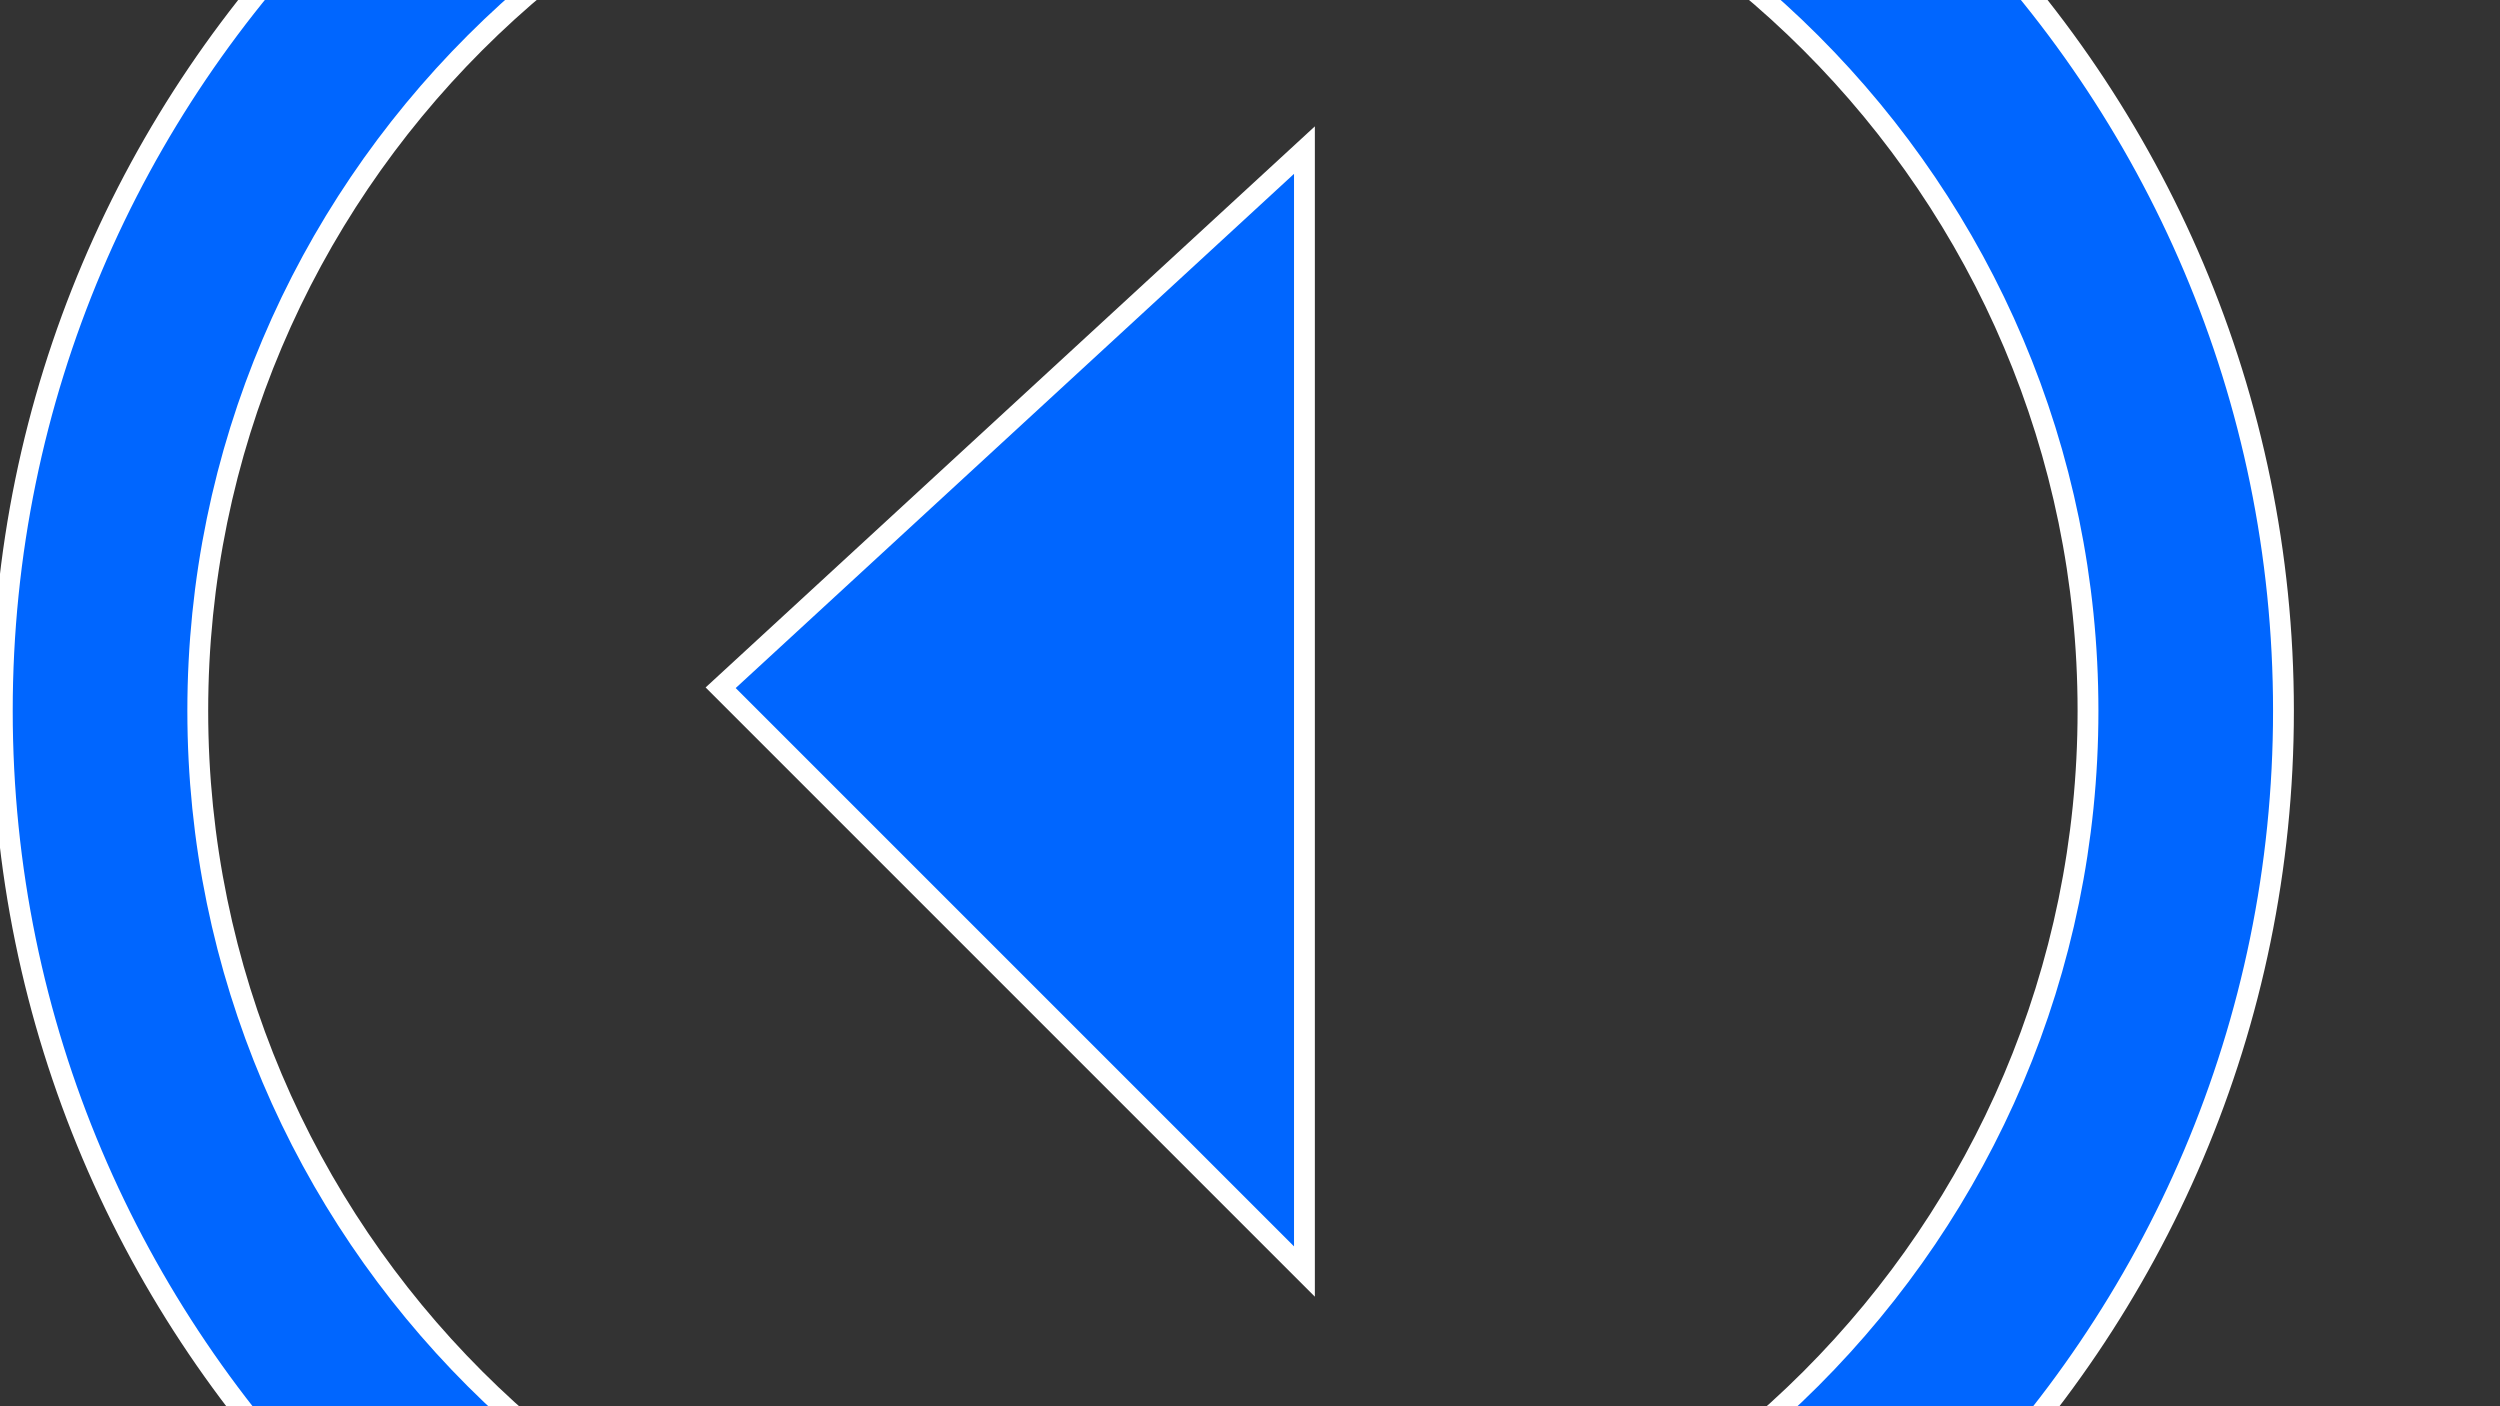 <?xml version="1.0" encoding="UTF-8"?>
<!DOCTYPE svg PUBLIC "-//W3C//DTD SVG 1.0//EN" "http://www.w3.org/TR/2001/REC-SVG-20010904/DTD/svg10.dtd">
<!-- Creator: CorelDRAW X7 -->
<svg xmlns="http://www.w3.org/2000/svg" xml:space="preserve" width="162.56mm" height="91.44mm" version="1.0" style="shape-rendering:geometricPrecision; text-rendering:geometricPrecision; image-rendering:optimizeQuality; fill-rule:evenodd; clip-rule:evenodd"
viewBox="0 0 16256 9144"
 xmlns:xlink="http://www.w3.org/1999/xlink">
 <rect x="0" y="0" width="16256" height="9144" fill="#333333" stroke="none"/>
 <defs>
  <style type="text/css">
   <![CDATA[
    .str0 {stroke:white;stroke-width:135.46}
    .fil0 {fill:#0066FF}
   ]]>
  </style>
 </defs>
 <g id="Слой_x0020_1">
  <g id="_2126033246800">
   <g id="_2126031386304">
    <g id="_2533685847344">
     <polygon class="fil0 str0" points="8482,8268 8482,976 4686,4472 "/>
     <path class="fil0 str0" d="M7431 10767c-3388,0 -6145,-2757 -6145,-6145 0,-3388 2757,-6145 6145,-6145 3389,0 6146,2757 6146,6145 0,3388 -2757,6145 -6146,6145zm0 -13562c-4089,0 -7416,3328 -7416,7417 0,4089 3327,7417 7416,7417 4090,0 7417,-3328 7417,-7417 0,-4089 -3327,-7417 -7417,-7417z"/>
    </g>
   </g>
  </g>
 </g>
</svg>
